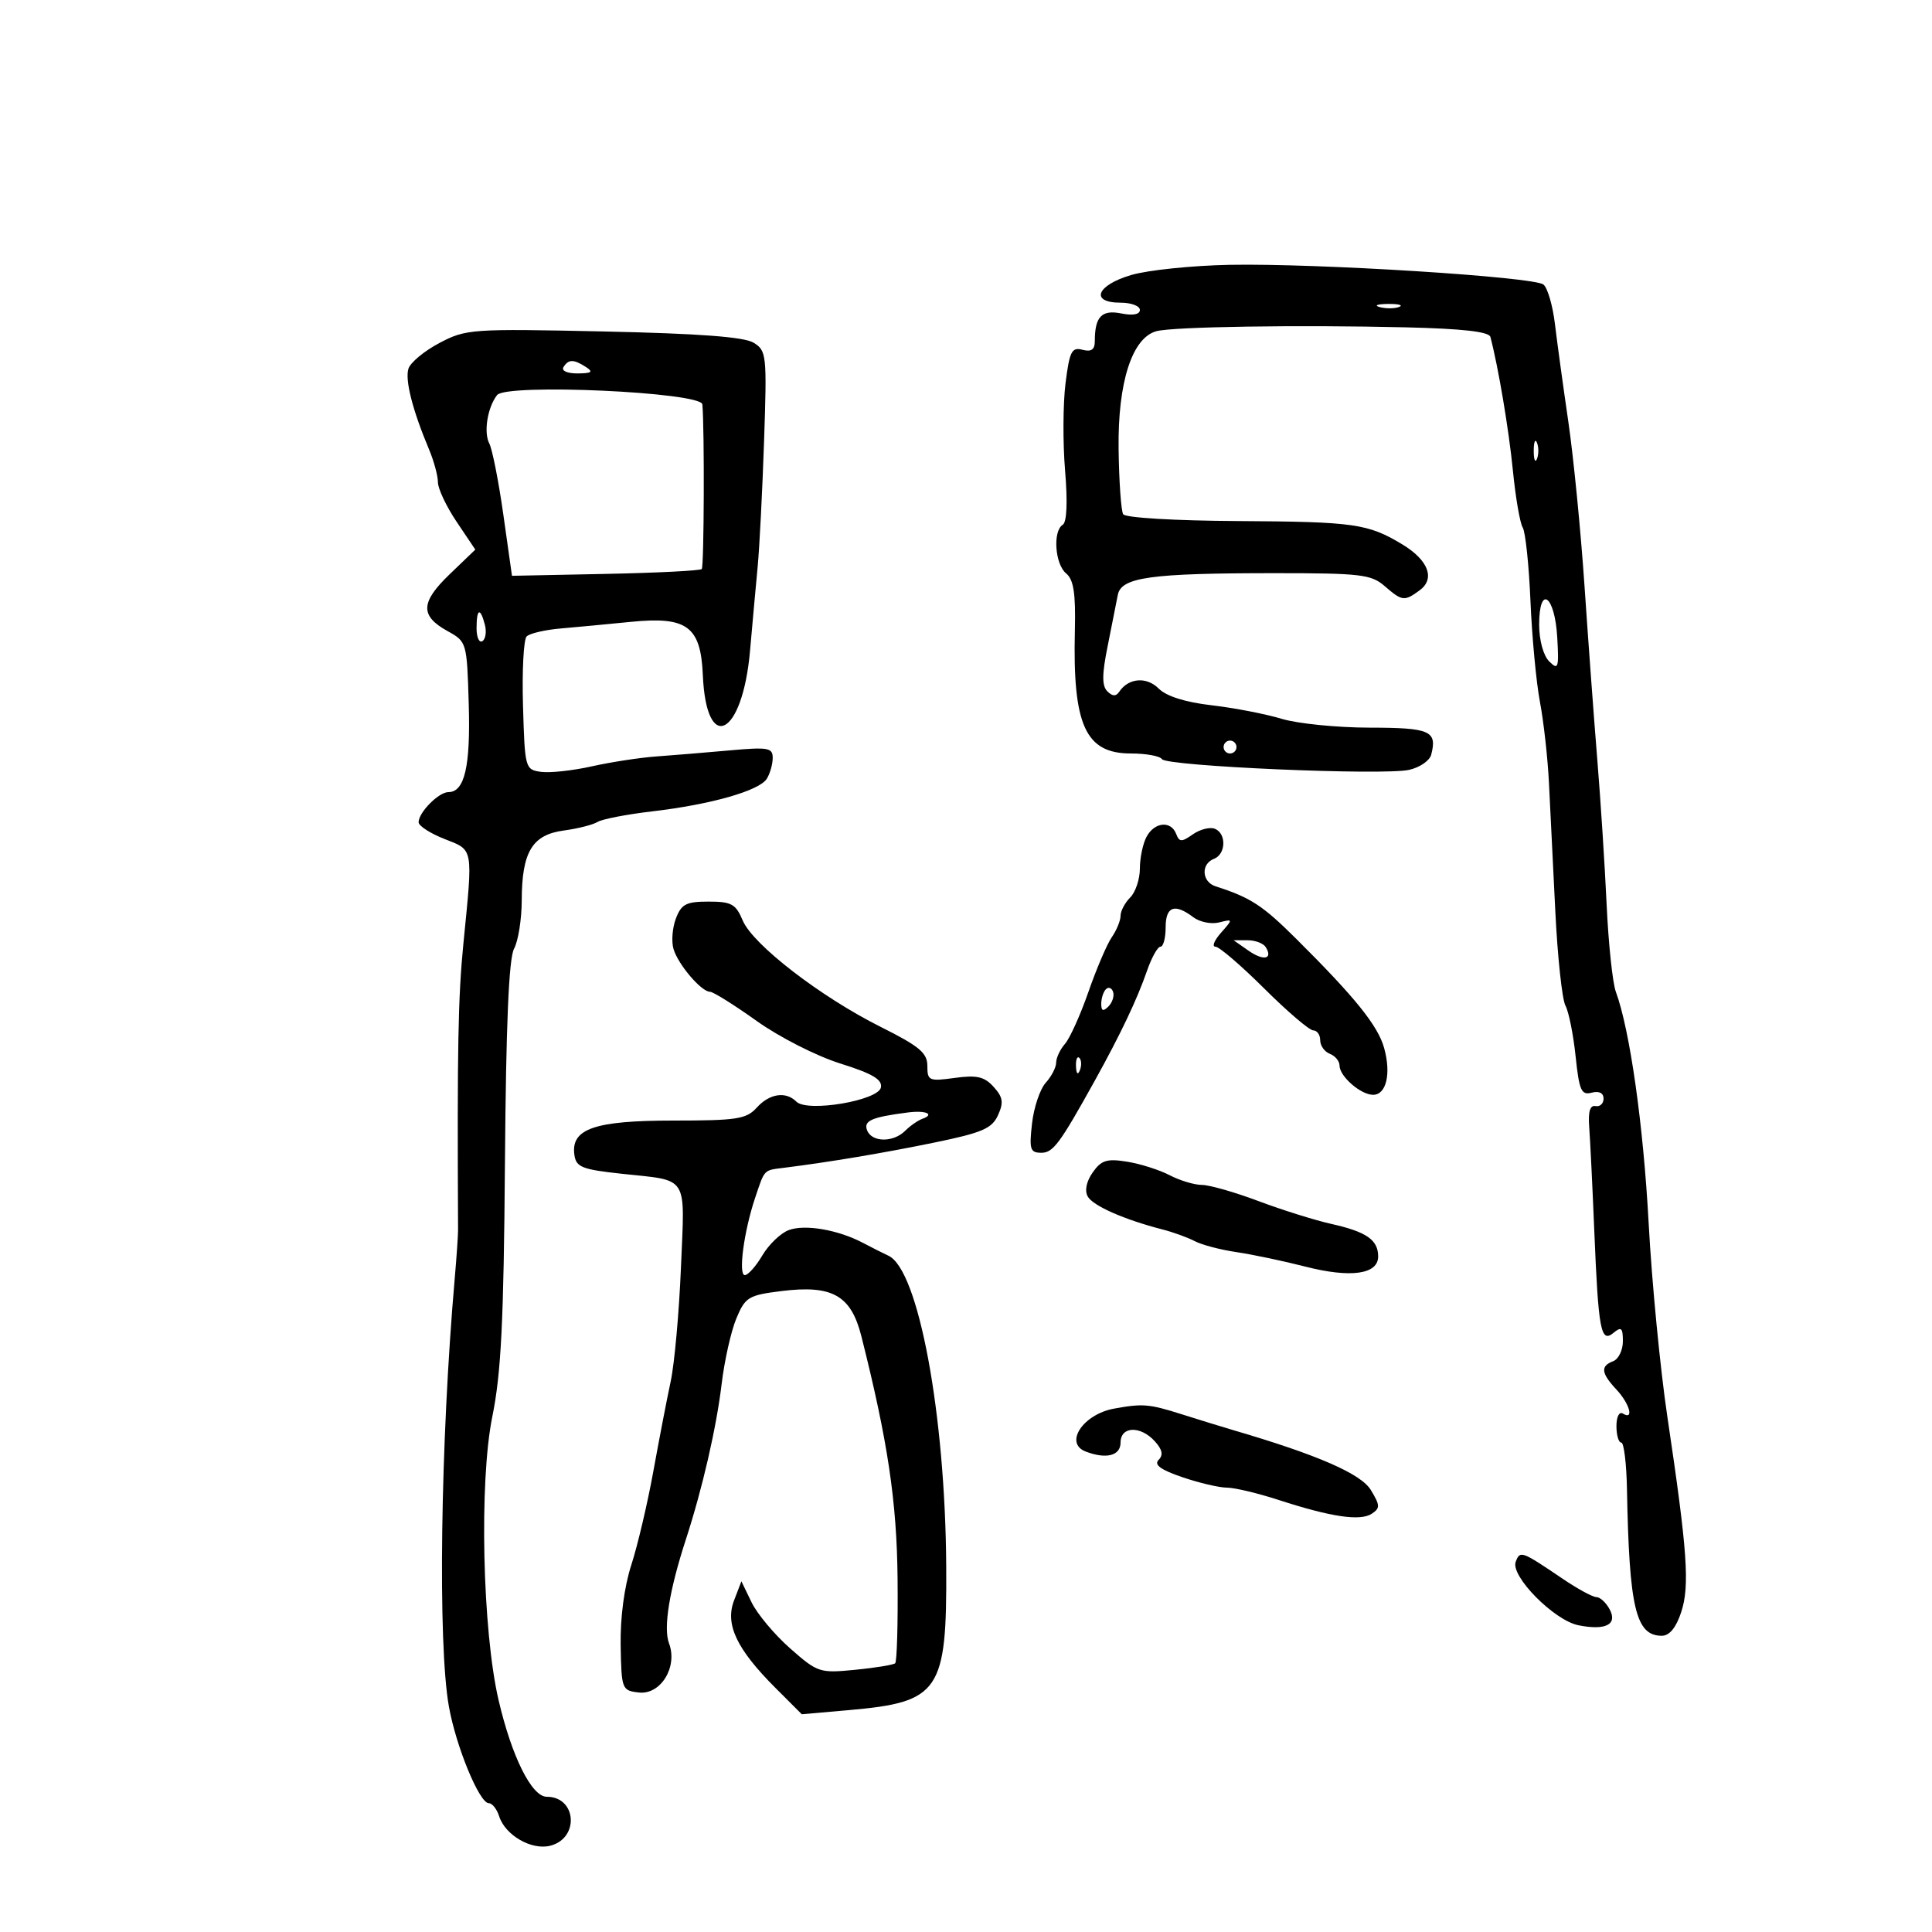 <svg xmlns="http://www.w3.org/2000/svg" width="300" height="300" viewBox="0 0 300 300" version="1.1">
	<path d="M 175.694 42.692 C 170.263 44.276, 169.191 47, 174 47 C 175.650 47, 177 47.506, 177 48.125 C 177 48.834, 175.924 49.035, 174.090 48.668 C 171.060 48.062, 170 49.182, 170 52.988 C 170 54.294, 169.455 54.670, 168.084 54.312 C 166.414 53.875, 166.075 54.549, 165.451 59.542 C 165.058 62.695, 165.028 68.781, 165.385 73.067 C 165.795 77.982, 165.659 81.093, 165.018 81.489 C 163.453 82.456, 163.811 87.598, 165.543 89.036 C 166.719 90.011, 167.043 92.122, 166.905 97.908 C 166.554 112.629, 168.544 117, 175.596 117 C 177.953 117, 180.126 117.395, 180.424 117.878 C 181.105 118.979, 214.718 120.441, 218.791 119.546 C 220.444 119.183, 221.994 118.124, 222.236 117.193 C 223.196 113.489, 222.084 113, 212.667 112.989 C 207.625 112.983, 201.475 112.365, 199 111.614 C 196.525 110.864, 191.638 109.919, 188.139 109.514 C 184.033 109.039, 181.116 108.116, 179.912 106.912 C 178.033 105.033, 175.224 105.266, 173.792 107.419 C 173.296 108.163, 172.741 108.141, 171.946 107.346 C 171.097 106.497, 171.108 104.728, 171.990 100.355 C 172.640 97.135, 173.351 93.550, 173.570 92.388 C 174.091 89.632, 178.642 89, 197.987 89 C 211.259 89, 212.919 89.195, 215 91 C 217.726 93.364, 218.062 93.406, 220.431 91.674 C 222.896 89.871, 221.815 86.990, 217.753 84.534 C 212.430 81.317, 210.284 81.012, 192.251 80.910 C 182.424 80.854, 174.746 80.399, 174.408 79.852 C 174.082 79.324, 173.761 74.754, 173.695 69.696 C 173.560 59.374, 175.792 52.438, 179.572 51.427 C 182.179 50.729, 201.528 50.431, 218.307 50.829 C 227.103 51.038, 231.212 51.504, 231.427 52.316 C 232.648 56.936, 234.291 66.697, 234.923 73.082 C 235.336 77.251, 236.021 81.225, 236.446 81.912 C 236.871 82.600, 237.412 87.738, 237.649 93.331 C 237.886 98.924, 238.549 105.975, 239.122 109 C 239.696 112.025, 240.324 117.650, 240.518 121.500 C 240.712 125.350, 241.156 134.325, 241.505 141.445 C 241.854 148.566, 242.562 155.182, 243.080 156.149 C 243.598 157.117, 244.309 160.663, 244.661 164.031 C 245.216 169.343, 245.546 170.090, 247.151 169.671 C 248.302 169.370, 249 169.718, 249 170.594 C 249 171.367, 248.438 171.887, 247.750 171.750 C 246.902 171.580, 246.587 172.625, 246.770 175 C 246.919 176.925, 247.272 184.125, 247.555 191 C 248.196 206.606, 248.570 208.602, 250.541 206.966 C 251.754 205.959, 252 206.180, 252 208.271 C 252 209.654, 251.325 211.045, 250.500 211.362 C 248.489 212.133, 248.610 213.205, 251 215.770 C 253.067 217.989, 253.765 220.591, 252 219.500 C 251.433 219.149, 251 219.990, 251 221.441 C 251 222.848, 251.338 224.001, 251.750 224.003 C 252.162 224.004, 252.561 227.267, 252.635 231.253 C 252.979 249.698, 254.002 254, 258.045 254 C 259.230 254, 260.257 252.751, 261.052 250.344 C 262.404 246.245, 262.025 240.881, 258.908 220 C 257.799 212.575, 256.493 199.075, 256.006 190 C 255.183 174.687, 253.096 159.954, 250.907 154 C 250.402 152.625, 249.759 146.550, 249.479 140.500 C 249.199 134.450, 248.547 124.325, 248.031 118 C 247.514 111.675, 246.620 99.525, 246.042 91 C 245.465 82.475, 244.336 71, 243.532 65.500 C 242.728 60, 241.791 53.160, 241.448 50.300 C 241.106 47.440, 240.303 44.687, 239.663 44.181 C 238.142 42.979, 204.472 40.865, 190.944 41.122 C 185.138 41.233, 178.275 41.939, 175.694 42.692 M 214.269 47.693 C 215.242 47.947, 216.592 47.930, 217.269 47.656 C 217.946 47.382, 217.150 47.175, 215.500 47.195 C 213.850 47.215, 213.296 47.439, 214.269 47.693 M 68.240 53.256 C 65.897 54.490, 63.729 56.286, 63.424 57.246 C 62.865 59.002, 64.061 63.694, 66.620 69.784 C 67.379 71.590, 68 73.885, 68 74.883 C 68 75.882, 69.306 78.644, 70.903 81.021 L 73.806 85.343 69.828 89.165 C 65.282 93.533, 65.204 95.621, 69.500 97.998 C 72.476 99.644, 72.502 99.736, 72.786 109.327 C 73.073 119.014, 72.150 123, 69.620 123 C 68.118 123, 65 126.157, 65 127.677 C 65 128.238, 66.800 129.404, 69 130.268 C 73.568 132.062, 73.451 131.423, 71.958 146.500 C 71.132 154.842, 70.987 162.591, 71.127 191 C 71.131 191.825, 70.899 195.200, 70.611 198.500 C 68.390 223.962, 67.964 255.271, 69.707 265 C 70.823 271.232, 74.441 280, 75.897 280 C 76.430 280, 77.155 280.912, 77.508 282.027 C 78.443 284.971, 82.529 287.335, 85.426 286.608 C 90.001 285.460, 89.555 279, 84.901 279 C 82.563 279, 79.468 272.794, 77.420 264 C 74.909 253.218, 74.394 230.069, 76.442 220 C 77.819 213.226, 78.218 205.206, 78.408 180.500 C 78.573 159.054, 79.009 148.827, 79.823 147.316 C 80.471 146.114, 81.007 142.739, 81.015 139.816 C 81.036 132.289, 82.635 129.624, 87.529 128.965 C 89.713 128.671, 92.081 128.070, 92.792 127.630 C 93.503 127.190, 97.328 126.451, 101.292 125.987 C 110.382 124.924, 117.888 122.789, 119.063 120.933 C 119.561 120.145, 119.976 118.694, 119.985 117.709 C 119.998 116.105, 119.299 115.982, 113.250 116.526 C 109.537 116.860, 104.426 117.281, 101.892 117.463 C 99.358 117.644, 94.858 118.336, 91.892 118.999 C 88.926 119.663, 85.375 120.047, 84 119.853 C 81.548 119.507, 81.494 119.309, 81.212 109.588 C 81.053 104.137, 81.307 99.293, 81.776 98.824 C 82.245 98.355, 84.625 97.800, 87.064 97.589 C 89.504 97.379, 94.425 96.915, 98 96.558 C 106.683 95.690, 108.812 97.267, 109.135 104.807 C 109.668 117.233, 115.297 114.352, 116.464 101.056 C 116.829 96.900, 117.362 91.025, 117.649 88 C 117.935 84.975, 118.383 76.200, 118.644 68.500 C 119.098 55.083, 119.030 54.446, 117.013 53.213 C 115.541 52.313, 108.528 51.788, 93.704 51.469 C 73.212 51.028, 72.357 51.088, 68.240 53.256 M 87.500 57 C 87.143 57.577, 88.070 57.994, 89.691 57.985 C 91.872 57.973, 92.165 57.753, 91 57 C 89.079 55.758, 88.267 55.758, 87.500 57 M 77.188 61.346 C 75.696 63.262, 75.074 67.128, 75.978 68.865 C 76.446 69.764, 77.430 74.755, 78.164 79.955 L 79.500 89.410 94 89.117 C 101.975 88.957, 108.711 88.616, 108.969 88.360 C 109.327 88.005, 109.405 66.631, 109.063 62.795 C 108.892 60.887, 78.617 59.510, 77.188 61.346 M 238.158 70 C 238.158 71.375, 238.385 71.938, 238.662 71.250 C 238.940 70.563, 238.940 69.438, 238.662 68.750 C 238.385 68.063, 238.158 68.625, 238.158 70 M 239 96.988 C 239 99.415, 239.647 101.790, 240.557 102.700 C 241.966 104.108, 242.084 103.753, 241.807 98.957 C 241.428 92.409, 239 90.706, 239 96.988 M 74 97.559 C 74 98.966, 74.408 99.866, 74.906 99.558 C 75.404 99.250, 75.577 98.098, 75.289 96.999 C 74.570 94.247, 74 94.495, 74 97.559 M 190 116 C 190 116.550, 190.450 117, 191 117 C 191.550 117, 192 116.550, 192 116 C 192 115.450, 191.550 115, 191 115 C 190.450 115, 190 115.450, 190 116 M 178.035 129.934 C 177.466 130.998, 177 133.216, 177 134.863 C 177 136.510, 176.325 138.532, 175.500 139.357 C 174.675 140.182, 174 141.464, 174 142.206 C 174 142.948, 173.387 144.443, 172.639 145.527 C 171.890 146.612, 170.260 150.425, 169.016 154 C 167.773 157.575, 166.135 161.210, 165.378 162.079 C 164.620 162.947, 164 164.262, 164 165 C 164 165.738, 163.272 167.147, 162.382 168.131 C 161.492 169.114, 160.533 171.962, 160.252 174.459 C 159.798 178.484, 159.964 179, 161.711 179 C 163.529 179, 164.579 177.579, 170.030 167.750 C 174.016 160.560, 176.574 155.176, 178.105 150.750 C 178.818 148.688, 179.761 147, 180.201 147 C 180.640 147, 181 145.650, 181 144 C 181 140.742, 182.400 140.230, 185.296 142.426 C 186.285 143.175, 188.085 143.540, 189.296 143.237 C 191.479 142.691, 191.482 142.707, 189.595 144.843 C 188.547 146.029, 188.161 147, 188.736 147 C 189.312 147, 192.722 149.925, 196.314 153.500 C 199.907 157.075, 203.331 160, 203.923 160 C 204.515 160, 205 160.689, 205 161.531 C 205 162.374, 205.675 163.322, 206.500 163.638 C 207.325 163.955, 208 164.771, 208 165.452 C 208 167.128, 211.292 170, 213.212 170 C 215.269 170, 216.041 166.725, 214.926 162.726 C 213.959 159.260, 210.407 154.852, 201.267 145.771 C 196.028 140.566, 194.199 139.376, 188.750 137.625 C 186.608 136.937, 186.445 134.150, 188.500 133.362 C 190.385 132.638, 190.464 129.392, 188.615 128.682 C 187.853 128.390, 186.324 128.785, 185.216 129.561 C 183.472 130.783, 183.127 130.773, 182.633 129.486 C 181.829 127.390, 179.263 127.640, 178.035 129.934 M 104.950 142.632 C 104.399 144.080, 104.237 146.217, 104.589 147.382 C 105.322 149.803, 108.908 154, 110.245 154 C 110.738 154, 113.995 156.036, 117.483 158.525 C 121.018 161.048, 126.765 163.973, 130.465 165.135 C 135.458 166.702, 137.026 167.625, 136.789 168.855 C 136.396 170.898, 125.357 172.757, 123.666 171.066 C 122.017 169.417, 119.491 169.800, 117.500 172 C 115.897 173.772, 114.420 174, 104.568 174 C 92.291 174, 88.613 175.279, 89.193 179.347 C 89.461 181.230, 90.379 181.595, 96.500 182.257 C 107.072 183.400, 106.338 182.247, 105.740 196.769 C 105.452 203.771, 104.734 211.750, 104.145 214.500 C 103.556 217.250, 102.340 223.550, 101.443 228.500 C 100.545 233.450, 99.010 239.975, 98.031 243 C 96.936 246.384, 96.299 251.193, 96.376 255.500 C 96.497 262.321, 96.569 262.508, 99.193 262.811 C 102.585 263.203, 105.267 258.850, 103.889 255.189 C 102.980 252.774, 103.920 246.981, 106.516 239 C 109.074 231.134, 111.241 221.707, 112.056 214.903 C 112.490 211.274, 113.517 206.699, 114.337 204.735 C 115.724 201.416, 116.213 201.117, 121.314 200.480 C 129.246 199.489, 132.149 201.129, 133.758 207.511 C 137.859 223.773, 139.258 233.150, 139.376 245.161 C 139.444 252.125, 139.275 258.025, 139 258.273 C 138.725 258.521, 135.936 258.976, 132.803 259.284 C 127.281 259.827, 126.969 259.725, 122.699 255.966 C 120.275 253.832, 117.579 250.615, 116.708 248.816 L 115.124 245.545 113.981 248.522 C 112.560 252.225, 114.377 256.061, 120.408 262.094 L 124.500 266.188 131.809 265.547 C 145.926 264.309, 147.037 262.673, 146.929 243.282 C 146.797 219.644, 142.620 197.154, 137.960 194.989 C 137.157 194.616, 135.378 193.719, 134.007 192.995 C 130.133 190.951, 124.961 190.064, 122.459 191.016 C 121.207 191.491, 119.370 193.258, 118.376 194.940 C 117.382 196.623, 116.158 198, 115.657 198 C 114.606 198, 115.516 191.175, 117.256 186 C 118.770 181.496, 118.540 181.735, 121.744 181.333 C 128.845 180.442, 137.242 179.032, 145.178 177.398 C 152.516 175.887, 154.027 175.235, 154.966 173.176 C 155.870 171.192, 155.745 170.375, 154.290 168.768 C 152.848 167.174, 151.690 166.908, 148.253 167.379 C 144.252 167.927, 144 167.817, 144 165.522 C 144 163.493, 142.778 162.470, 136.750 159.454 C 127.408 154.779, 116.905 146.678, 115.330 142.933 C 114.253 140.371, 113.582 140, 110.024 140 C 106.545 140, 105.805 140.384, 104.950 142.632 M 193.842 147.602 C 196.198 149.252, 197.707 148.953, 196.541 147.067 C 196.179 146.480, 194.908 146, 193.718 146 L 191.555 146 193.842 147.602 M 171.729 153.604 C 171.328 154.005, 171 155.023, 171 155.867 C 171 156.992, 171.296 157.104, 172.113 156.288 C 172.724 155.676, 173.053 154.657, 172.842 154.025 C 172.631 153.393, 172.130 153.203, 171.729 153.604 M 167.079 165.583 C 167.127 166.748, 167.364 166.985, 167.683 166.188 C 167.972 165.466, 167.936 164.603, 167.604 164.271 C 167.272 163.939, 167.036 164.529, 167.079 165.583 M 141 172.740 C 135.352 173.463, 134.071 174.021, 134.642 175.510 C 135.365 177.394, 138.704 177.439, 140.554 175.589 C 141.329 174.813, 142.535 173.975, 143.232 173.726 C 145.210 173.020, 143.773 172.385, 141 172.740 M 169.673 182.056 C 168.690 183.460, 168.397 184.887, 168.905 185.795 C 169.715 187.241, 174.594 189.390, 180.524 190.912 C 182.186 191.338, 184.436 192.155, 185.524 192.727 C 186.611 193.300, 189.525 194.065, 192 194.429 C 194.475 194.793, 199.278 195.803, 202.673 196.673 C 209.725 198.481, 214 197.888, 214 195.103 C 214 192.531, 212.197 191.277, 206.738 190.053 C 204.163 189.476, 199.066 187.878, 195.410 186.502 C 191.753 185.126, 187.803 183.997, 186.631 183.994 C 185.459 183.990, 183.203 183.311, 181.618 182.484 C 180.032 181.658, 177.054 180.712, 174.999 180.384 C 171.866 179.883, 171.006 180.153, 169.673 182.056 M 173 218.727 C 168.171 219.606, 165.197 224.094, 168.582 225.393 C 171.774 226.618, 174 226.046, 174 224 C 174 221.450, 177.095 221.342, 179.331 223.814 C 180.493 225.097, 180.661 225.939, 179.907 226.693 C 179.153 227.447, 180.233 228.232, 183.599 229.379 C 186.216 230.271, 189.327 231, 190.513 231 C 191.699 231, 195.332 231.866, 198.585 232.924 C 206.671 235.555, 211.219 236.227, 213 235.056 C 214.325 234.185, 214.310 233.755, 212.866 231.372 C 211.333 228.841, 204.606 225.912, 191.500 222.071 C 189.850 221.587, 186.250 220.478, 183.500 219.607 C 178.425 217.998, 177.455 217.917, 173 218.727 M 235.359 242.507 C 234.510 244.718, 241.314 251.613, 245.090 252.368 C 249.320 253.214, 251.207 252.255, 249.947 249.900 C 249.387 248.855, 248.464 248, 247.895 248 C 247.326 248, 244.979 246.727, 242.680 245.170 C 236.238 240.809, 236.038 240.737, 235.359 242.507" stroke="none" fill="black" fill-rule="evenodd"/>
</svg>